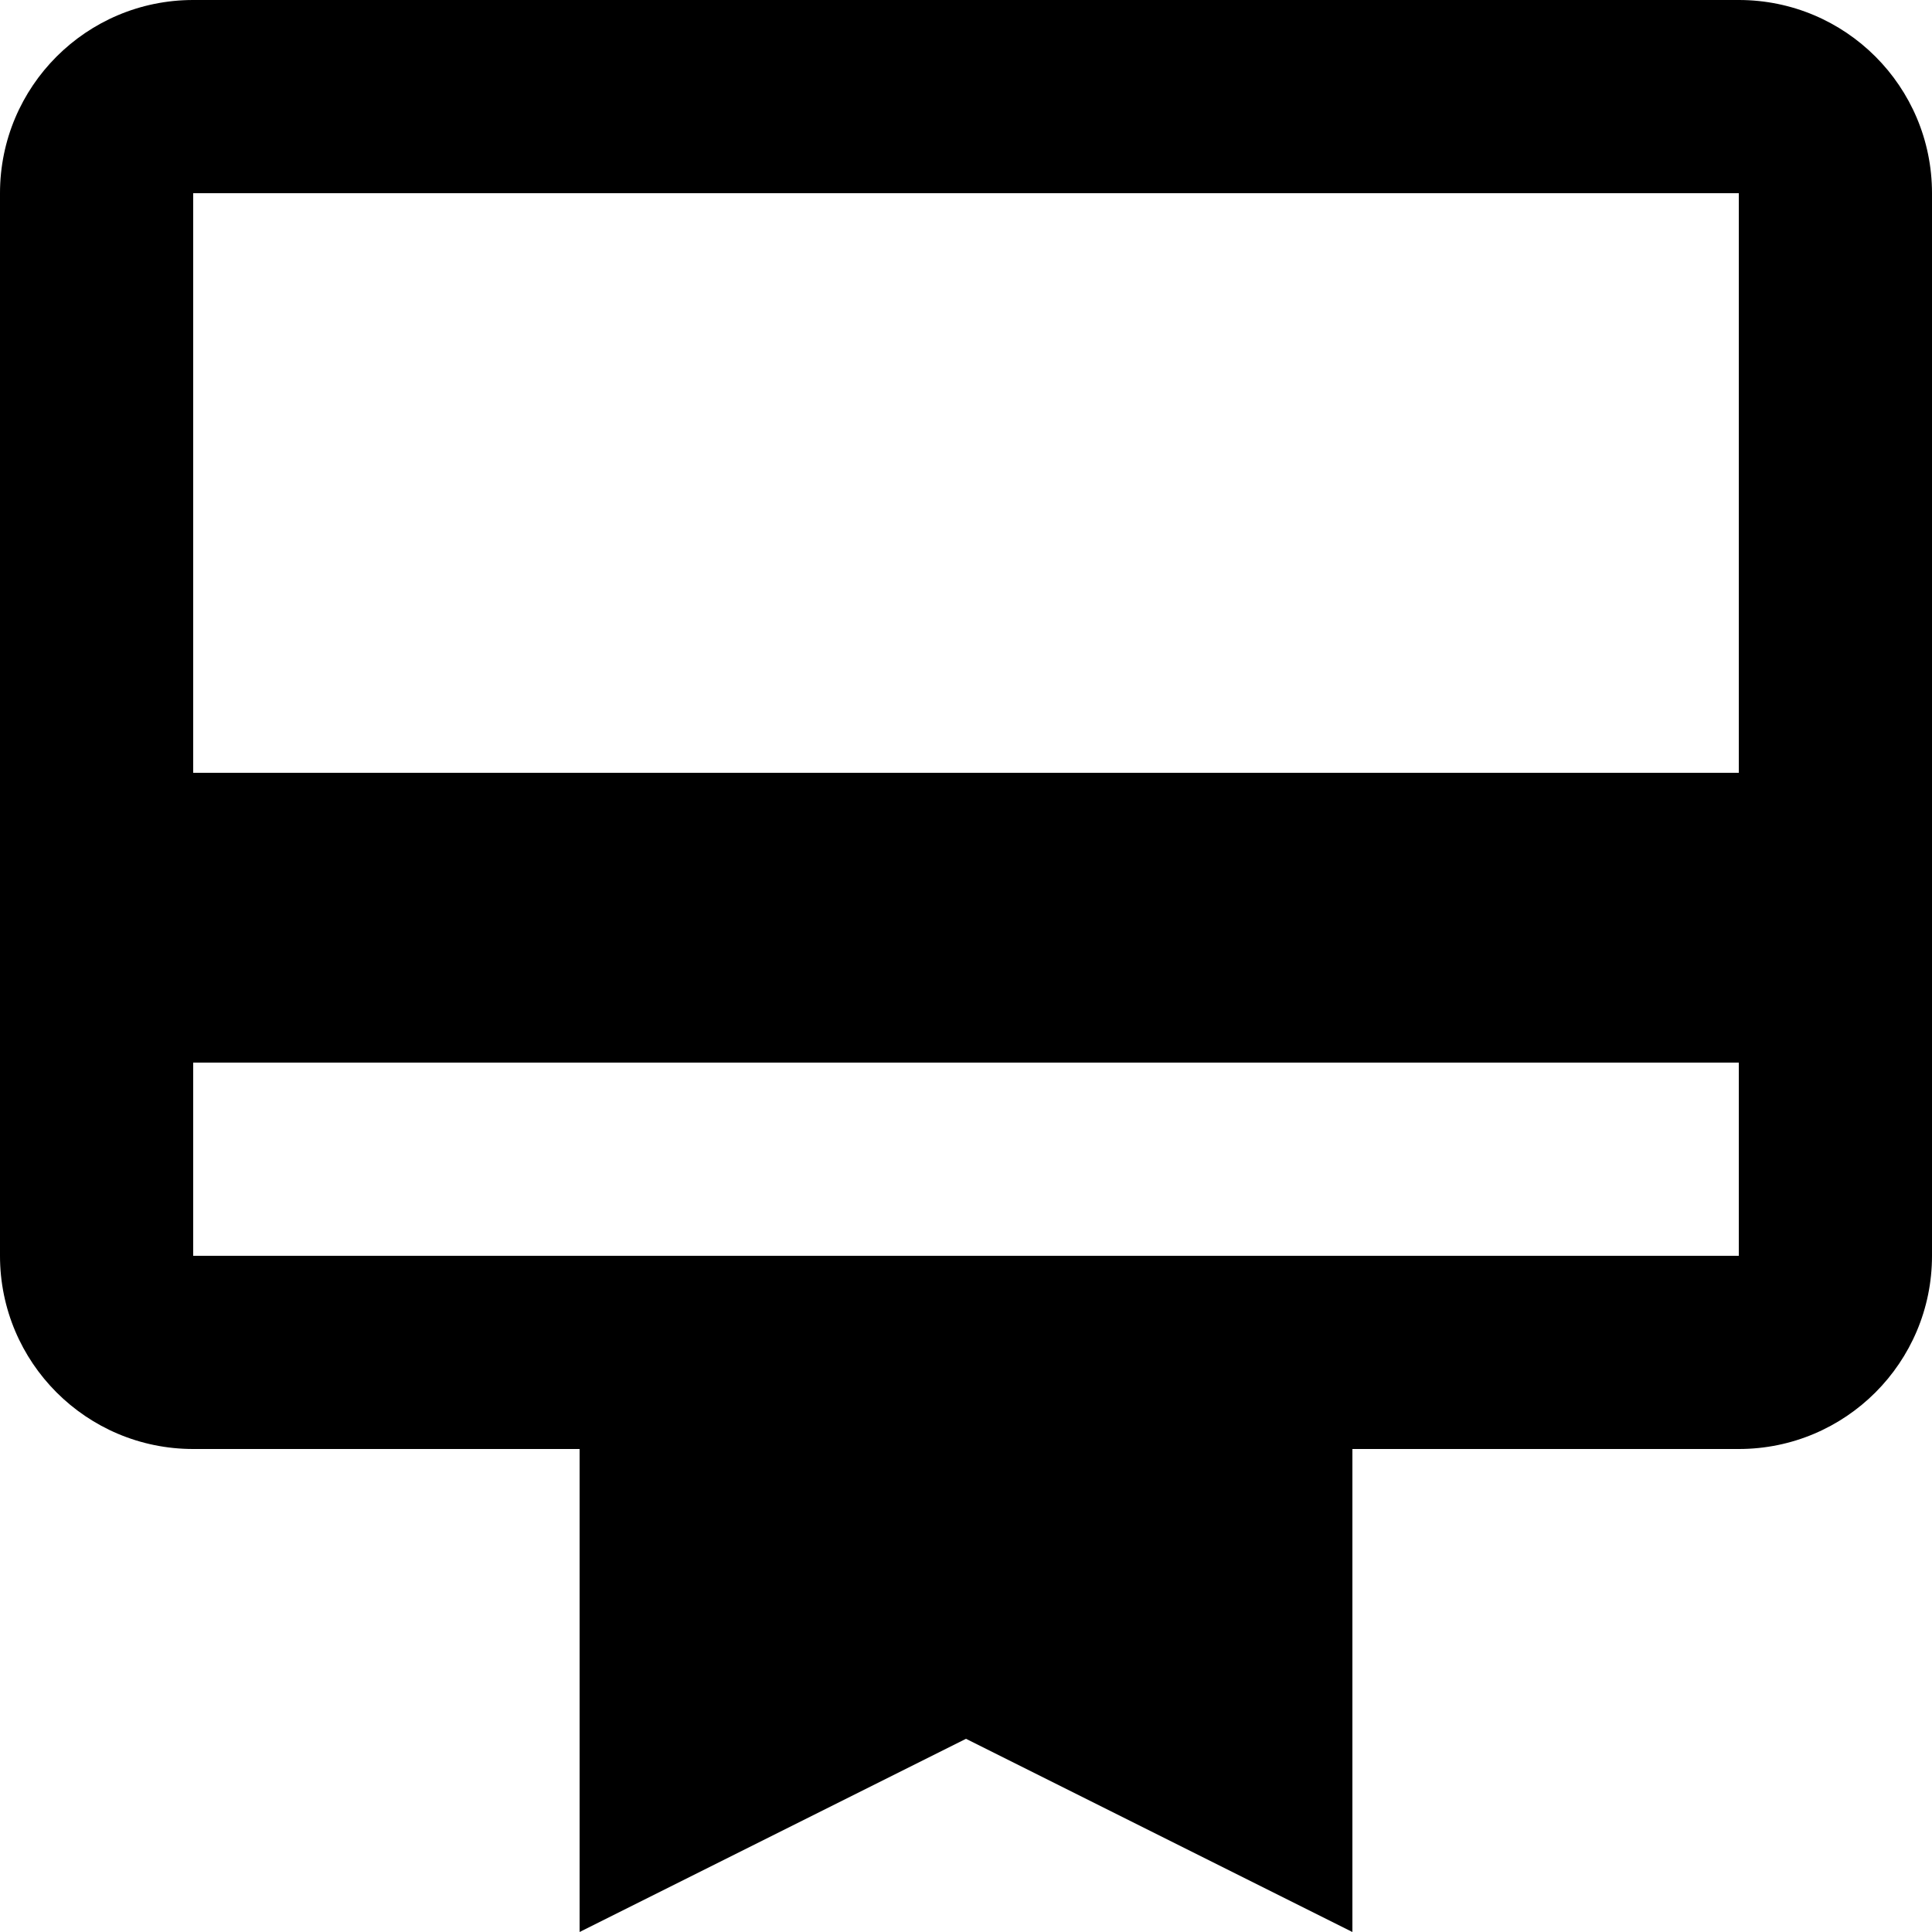 <svg xmlns="http://www.w3.org/2000/svg" viewBox="0 0 40 40"><path d="M36 0H4C1.79 0 0 1.79 0 4v22c0 2.21 1.79 4 4 4h8v10l8-4 8 4V30h8c2.21 0 4-1.79 4-4V4c0-2.21-1.79-4-4-4zm0 26H4v-4h32v4zm0-10H4V4h32v12z"/></svg>
